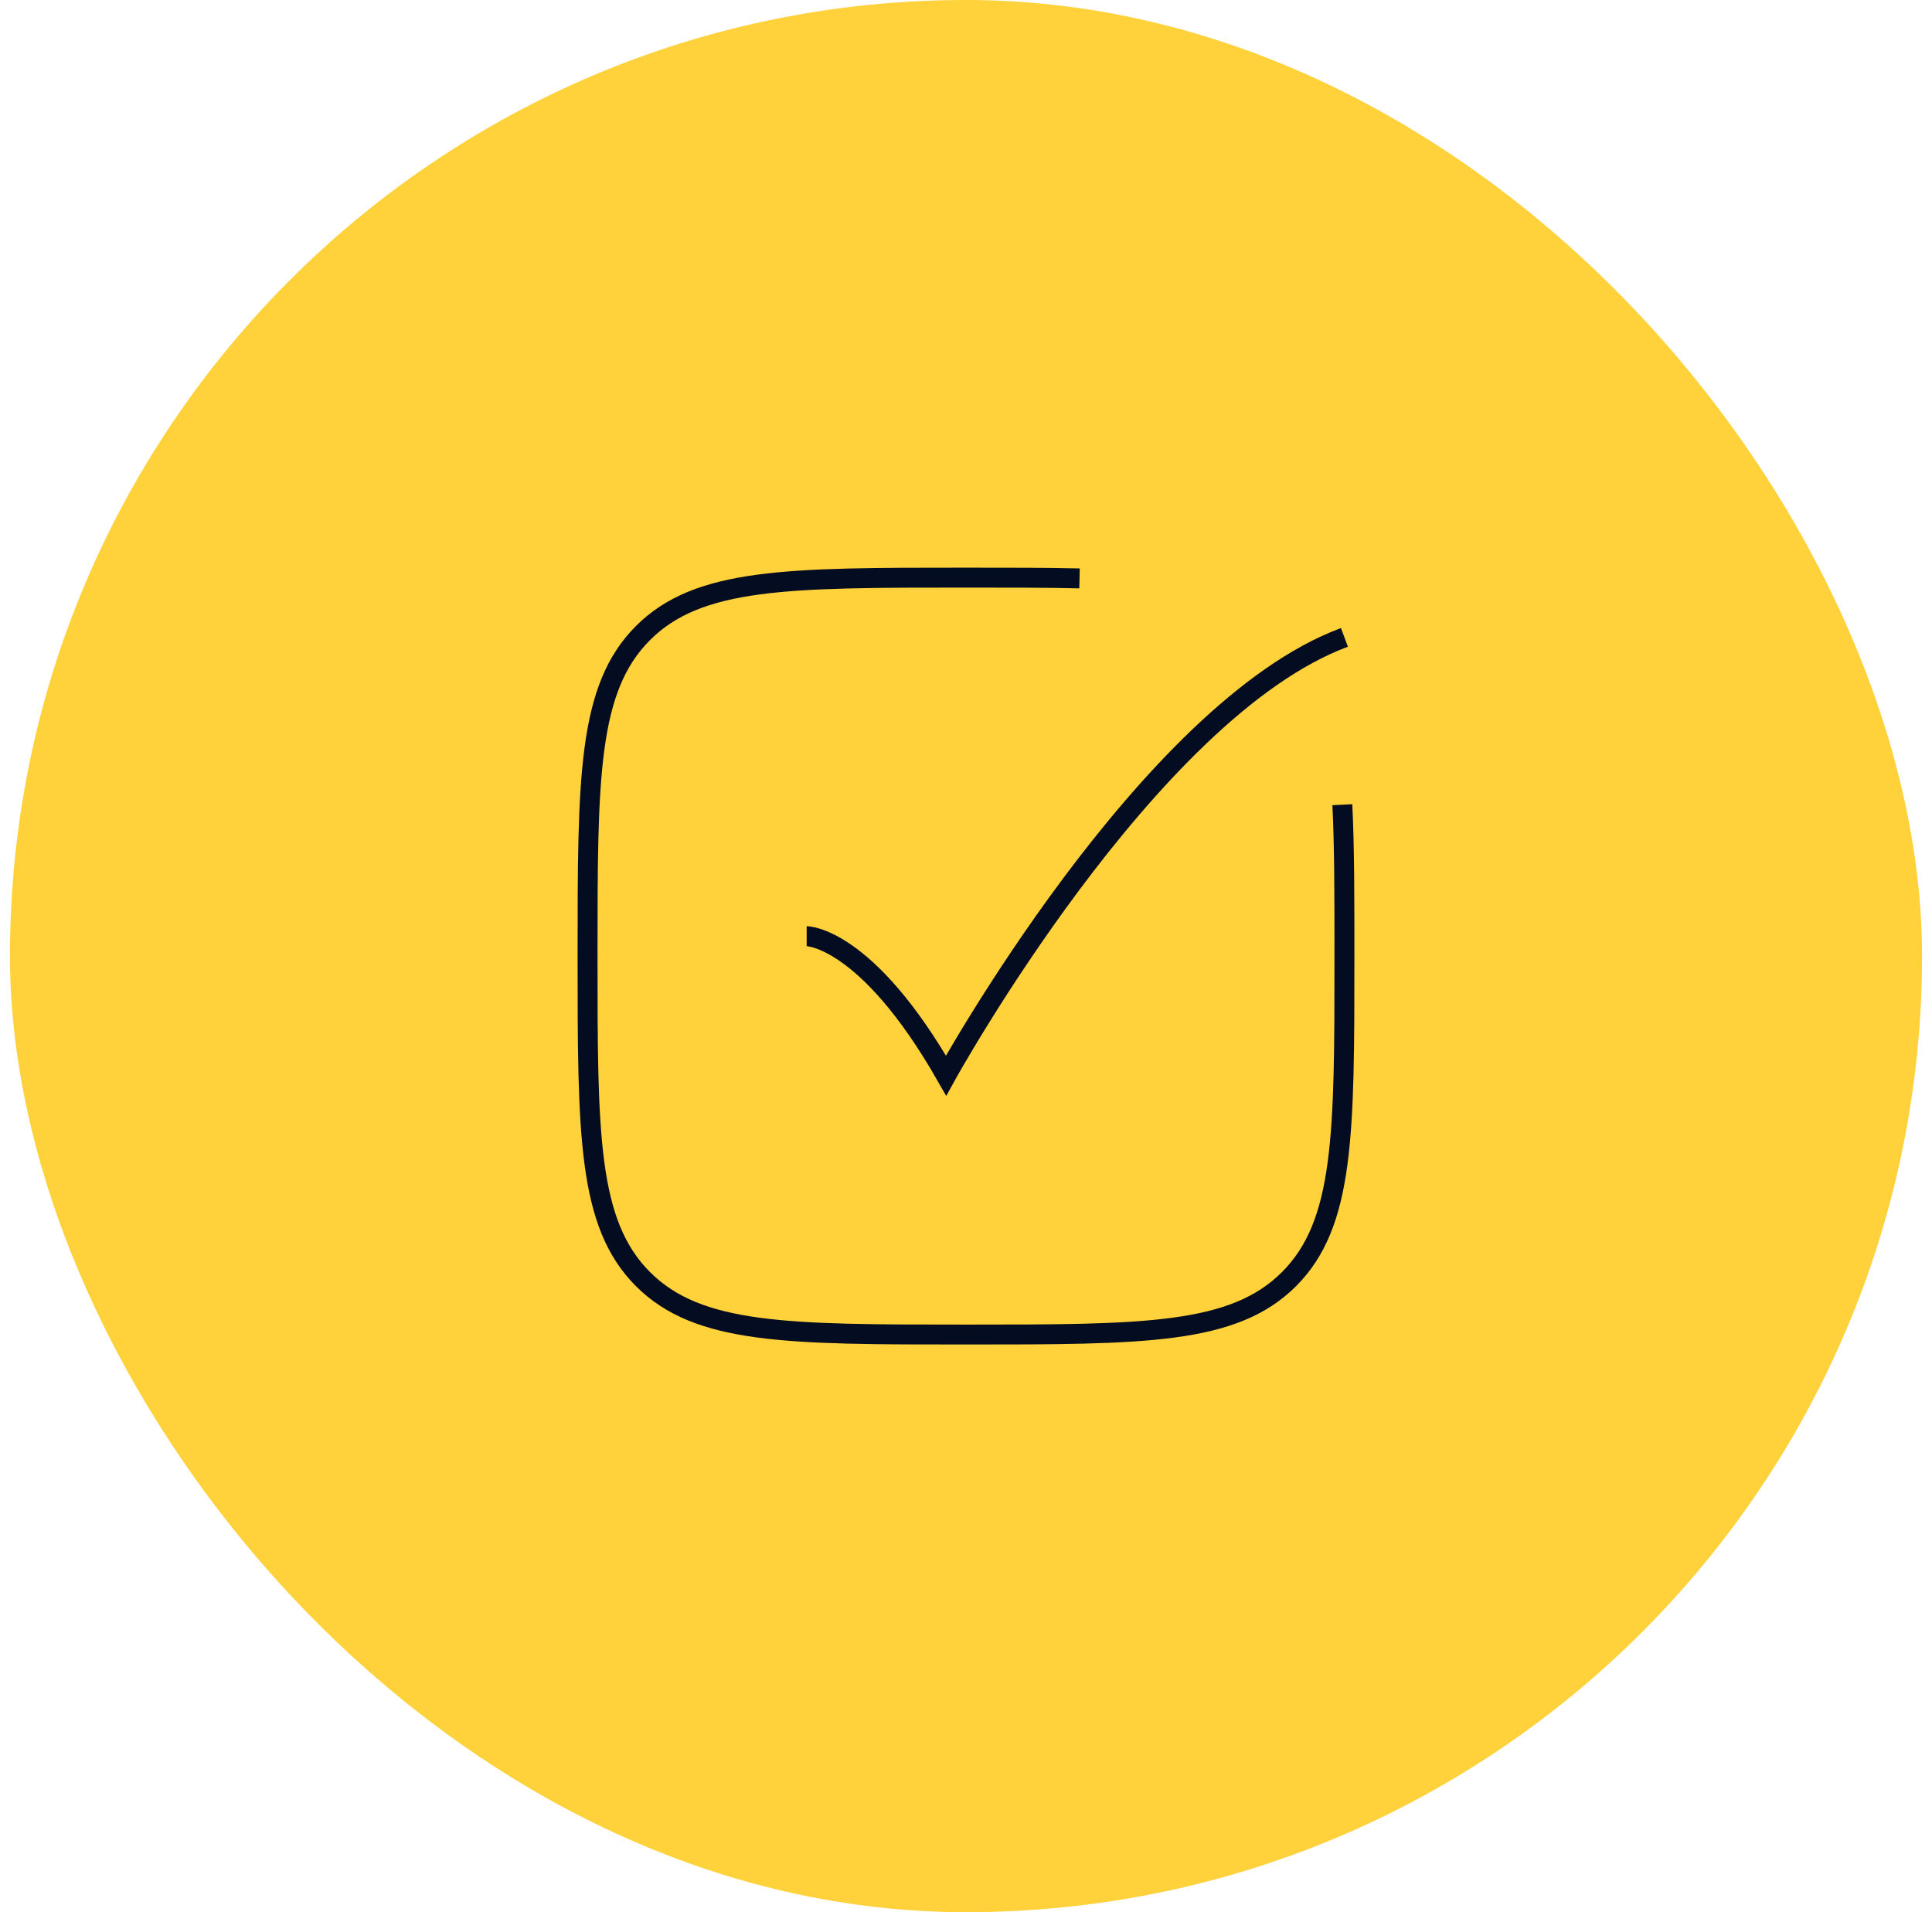 <svg width="97" height="96" viewBox="0 0 97 96" fill="none" xmlns="http://www.w3.org/2000/svg">
<rect x="0.5" width="96" height="96" rx="48" fill="#FFD13A"/>
<path d="M67.395 40.4C67.5 42.5 67.5 44.999 67.5 48C67.5 56.957 67.5 61.435 64.718 64.218C61.935 67 57.457 67 48.5 67C39.543 67 35.065 67 32.282 64.218C29.5 61.435 29.5 56.957 29.5 48C29.5 39.043 29.5 34.565 32.282 31.782C35.065 29 39.543 29 48.5 29C50.644 29 52.531 29 54.2 29.038" stroke="#040C21" strokeWidth="4" strokeLinecap="round"/>
<path d="M40.5 47C40.5 47 43.5 47 47.5 54C47.5 54 57.618 35.667 67.5 32" stroke="#040C21" strokeWidth="4" strokeLinecap="round" strokeLinejoin="round"/>
</svg>
